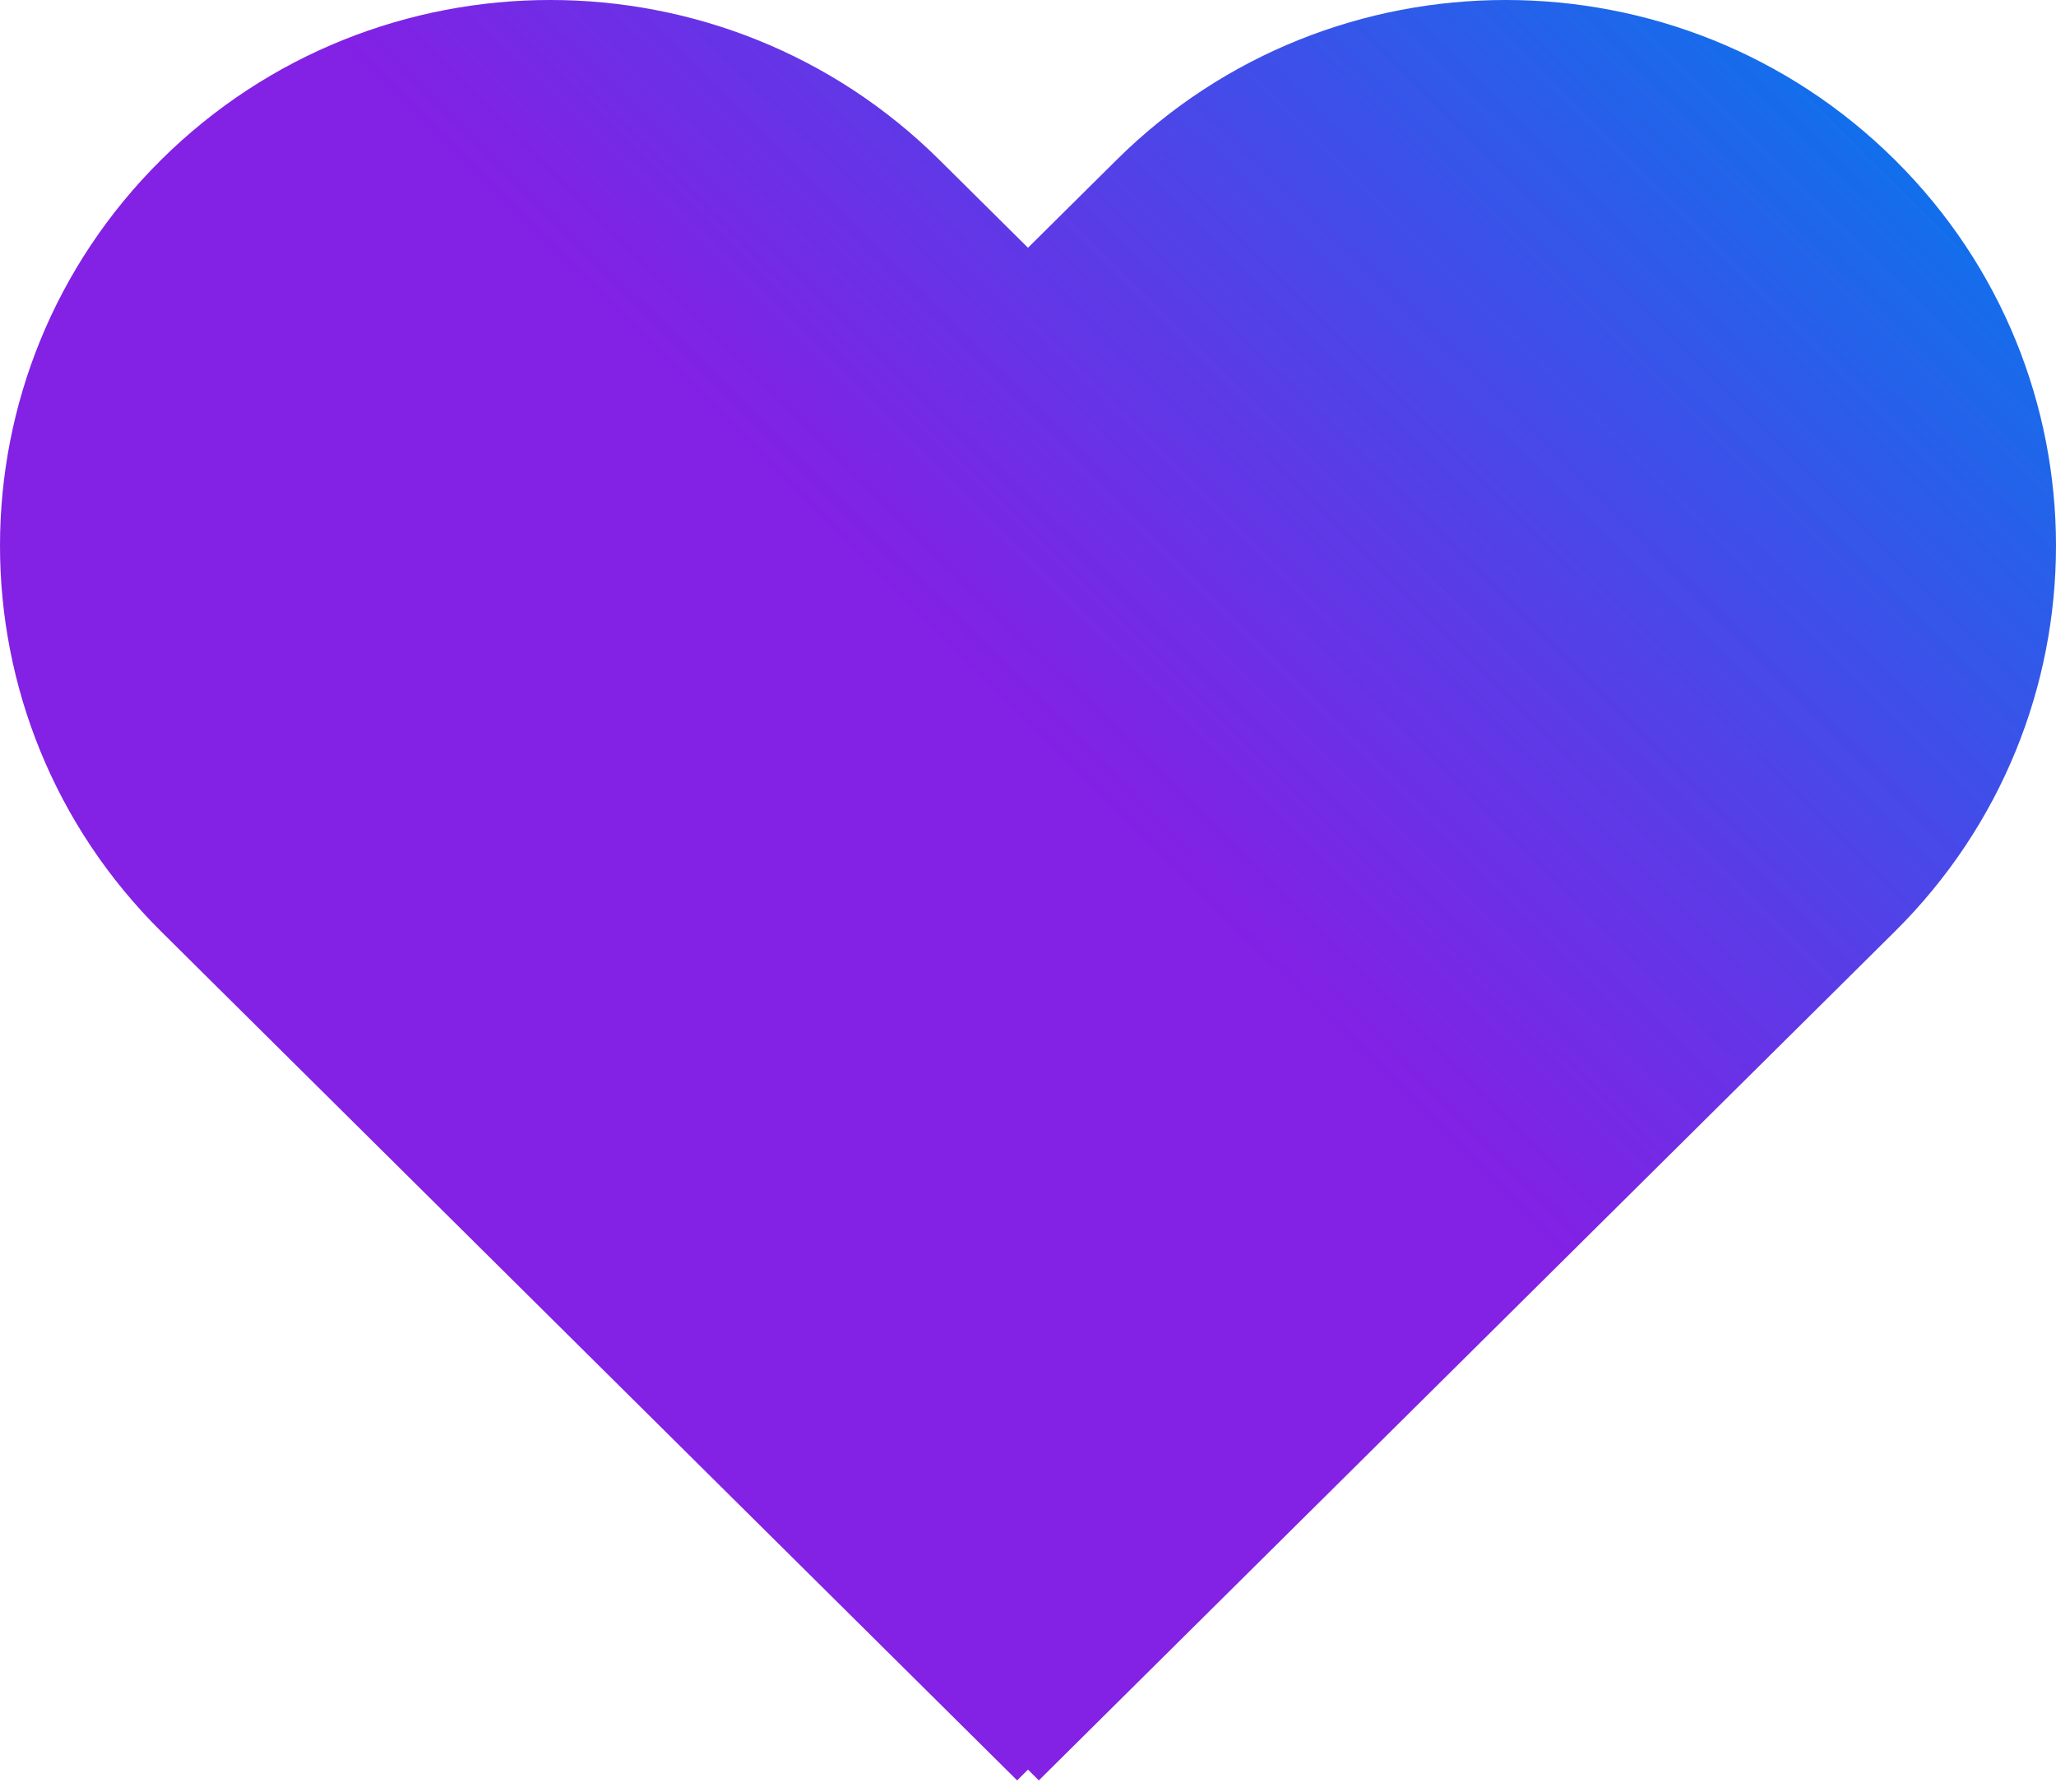 <svg width="156" height="136" viewBox="0 0 156 136" fill="none" xmlns="http://www.w3.org/2000/svg">
<path d="M84.728 12.126C101.032 -4.043 127.467 -4.043 143.771 12.126C160.076 28.295 160.076 54.511 143.771 70.68L78.823 135.088L77.999 134.271L77.176 135.088L12.229 70.68C-4.076 54.511 -4.076 28.295 12.229 12.126C28.533 -4.043 54.967 -4.043 71.272 12.126L77.999 18.798L84.728 12.126Z" fill="url(#paint0_linear_251_713)"/>
<defs>
<linearGradient id="paint0_linear_251_713" x1="143.771" y1="12.127" x2="50.089" y2="106.593" gradientUnits="userSpaceOnUse">
<stop stop-color="#126FEB"/>
<stop offset="0.577" stop-color="#7203E1" stop-opacity="0.882"/>
</linearGradient>
</defs>
</svg>
